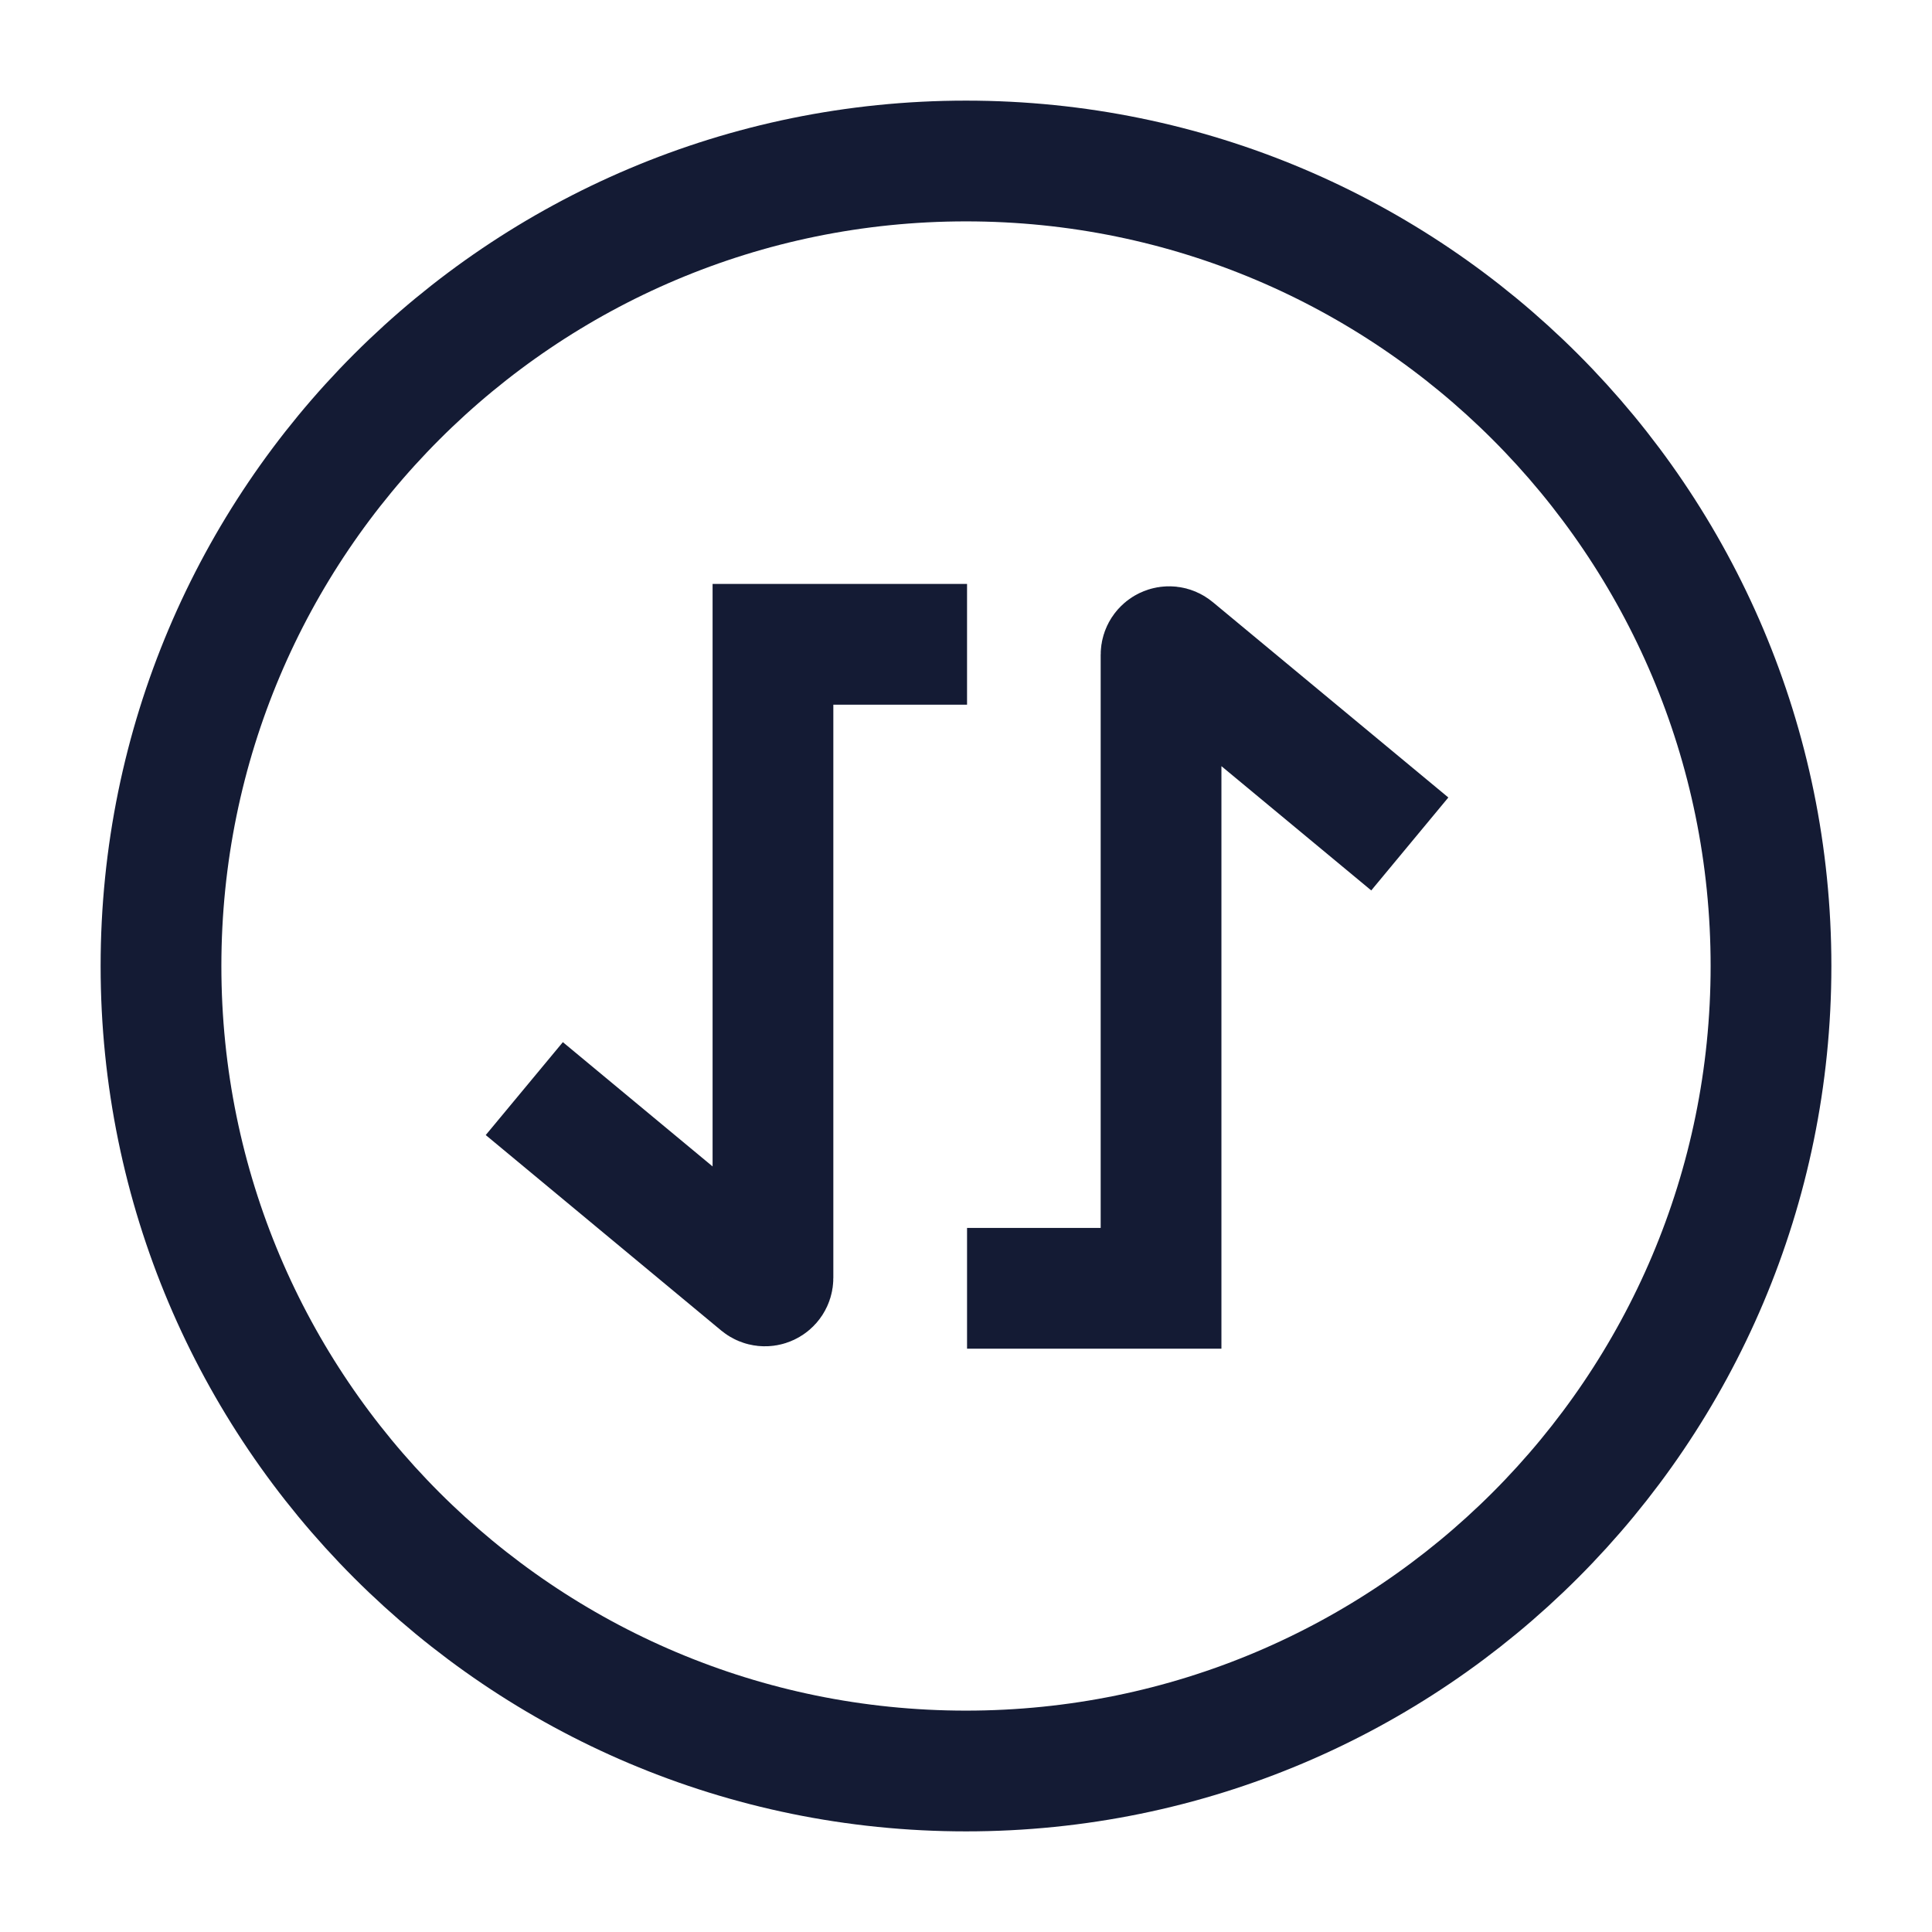 <svg width="24" height="24" viewBox="0 0 24 24" fill="none" xmlns="http://www.w3.org/2000/svg">
<path d="M12 22C17.523 22 22 17.523 22 12C22 6.477 17.523 2 12 2C6.477 2 2 6.477 2 12C2 17.523 6.477 22 12 22Z" stroke="#141B34" stroke-width="1.5" stroke-linejoin="round"/>
<path d="M12.013 16.004H14.423V8.134C14.423 8.049 14.522 8.002 14.587 8.057L17.513 10.484M12.013 8.004H9.602V15.874C9.602 15.959 9.504 16.005 9.438 15.951L6.513 13.523" stroke="#141B34" stroke-width="1.5"/>
</svg>
